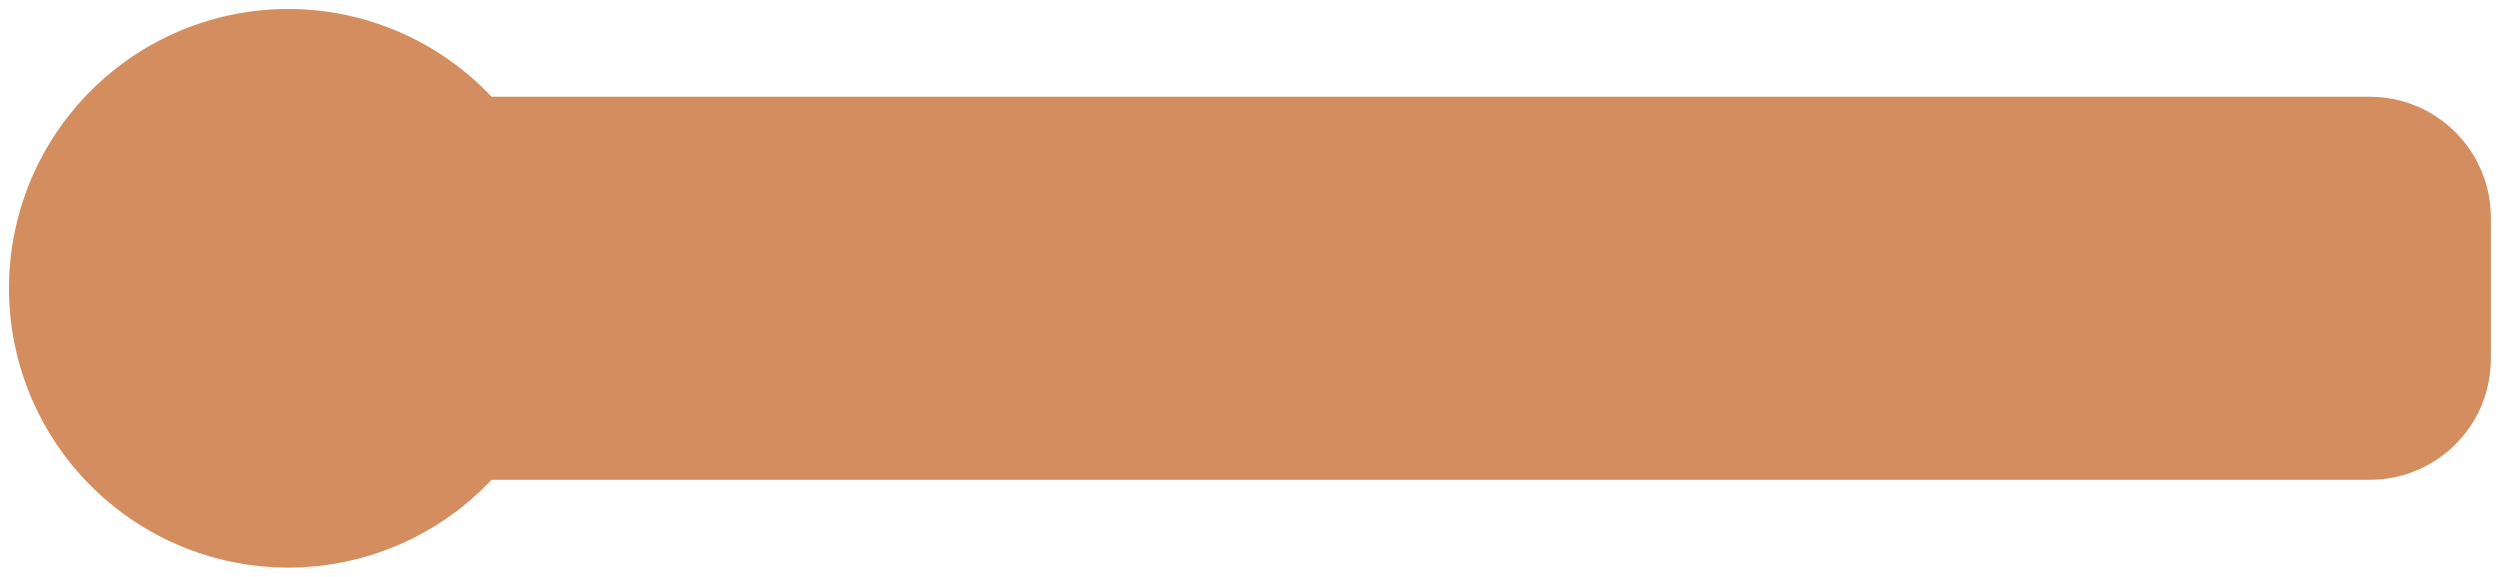 <svg width="6370" height="1470" viewBox="0 0 6370 1470" fill="none" xmlns="http://www.w3.org/2000/svg">
<path d="M734.569 22.876C641.108 22.876 548.562 41.285 462.216 77.051C375.869 112.817 297.412 165.24 231.325 231.327C165.238 297.414 112.817 375.87 77.051 462.217C41.285 548.563 22.877 641.109 22.877 734.57C22.877 923.322 97.859 1104.34 231.327 1237.81C364.795 1371.28 545.816 1446.26 734.569 1446.26C831.558 1446.23 927.517 1426.37 1016.55 1387.9C1105.59 1349.44 1185.82 1293.18 1252.33 1222.59H6037.64C6208.9 1222.59 6346.77 1084.71 6346.77 913.452V555.687C6346.77 384.427 6208.9 246.552 6037.64 246.552H1252.52C1185.99 175.933 1105.72 119.663 1016.65 81.198C927.583 42.734 831.589 22.886 734.569 22.876V22.876ZM1409.15 507.919C1409.19 508.046 1409.23 508.173 1409.27 508.3C1409.23 508.173 1409.19 508.046 1409.15 507.919V507.919ZM1429.58 581.642C1429.64 581.94 1429.71 582.24 1429.78 582.539C1429.71 582.24 1429.64 581.94 1429.58 581.642V581.642ZM1442.02 657.413C1442.06 657.693 1442.09 657.974 1442.12 658.254C1442.09 657.974 1442.06 657.693 1442.02 657.413V657.413ZM1442.29 805.373C1441.86 809.469 1441.4 813.56 1440.9 817.648C1441.4 813.56 1441.86 809.469 1442.29 805.373Z" fill="#D38D5F"/>
</svg>
